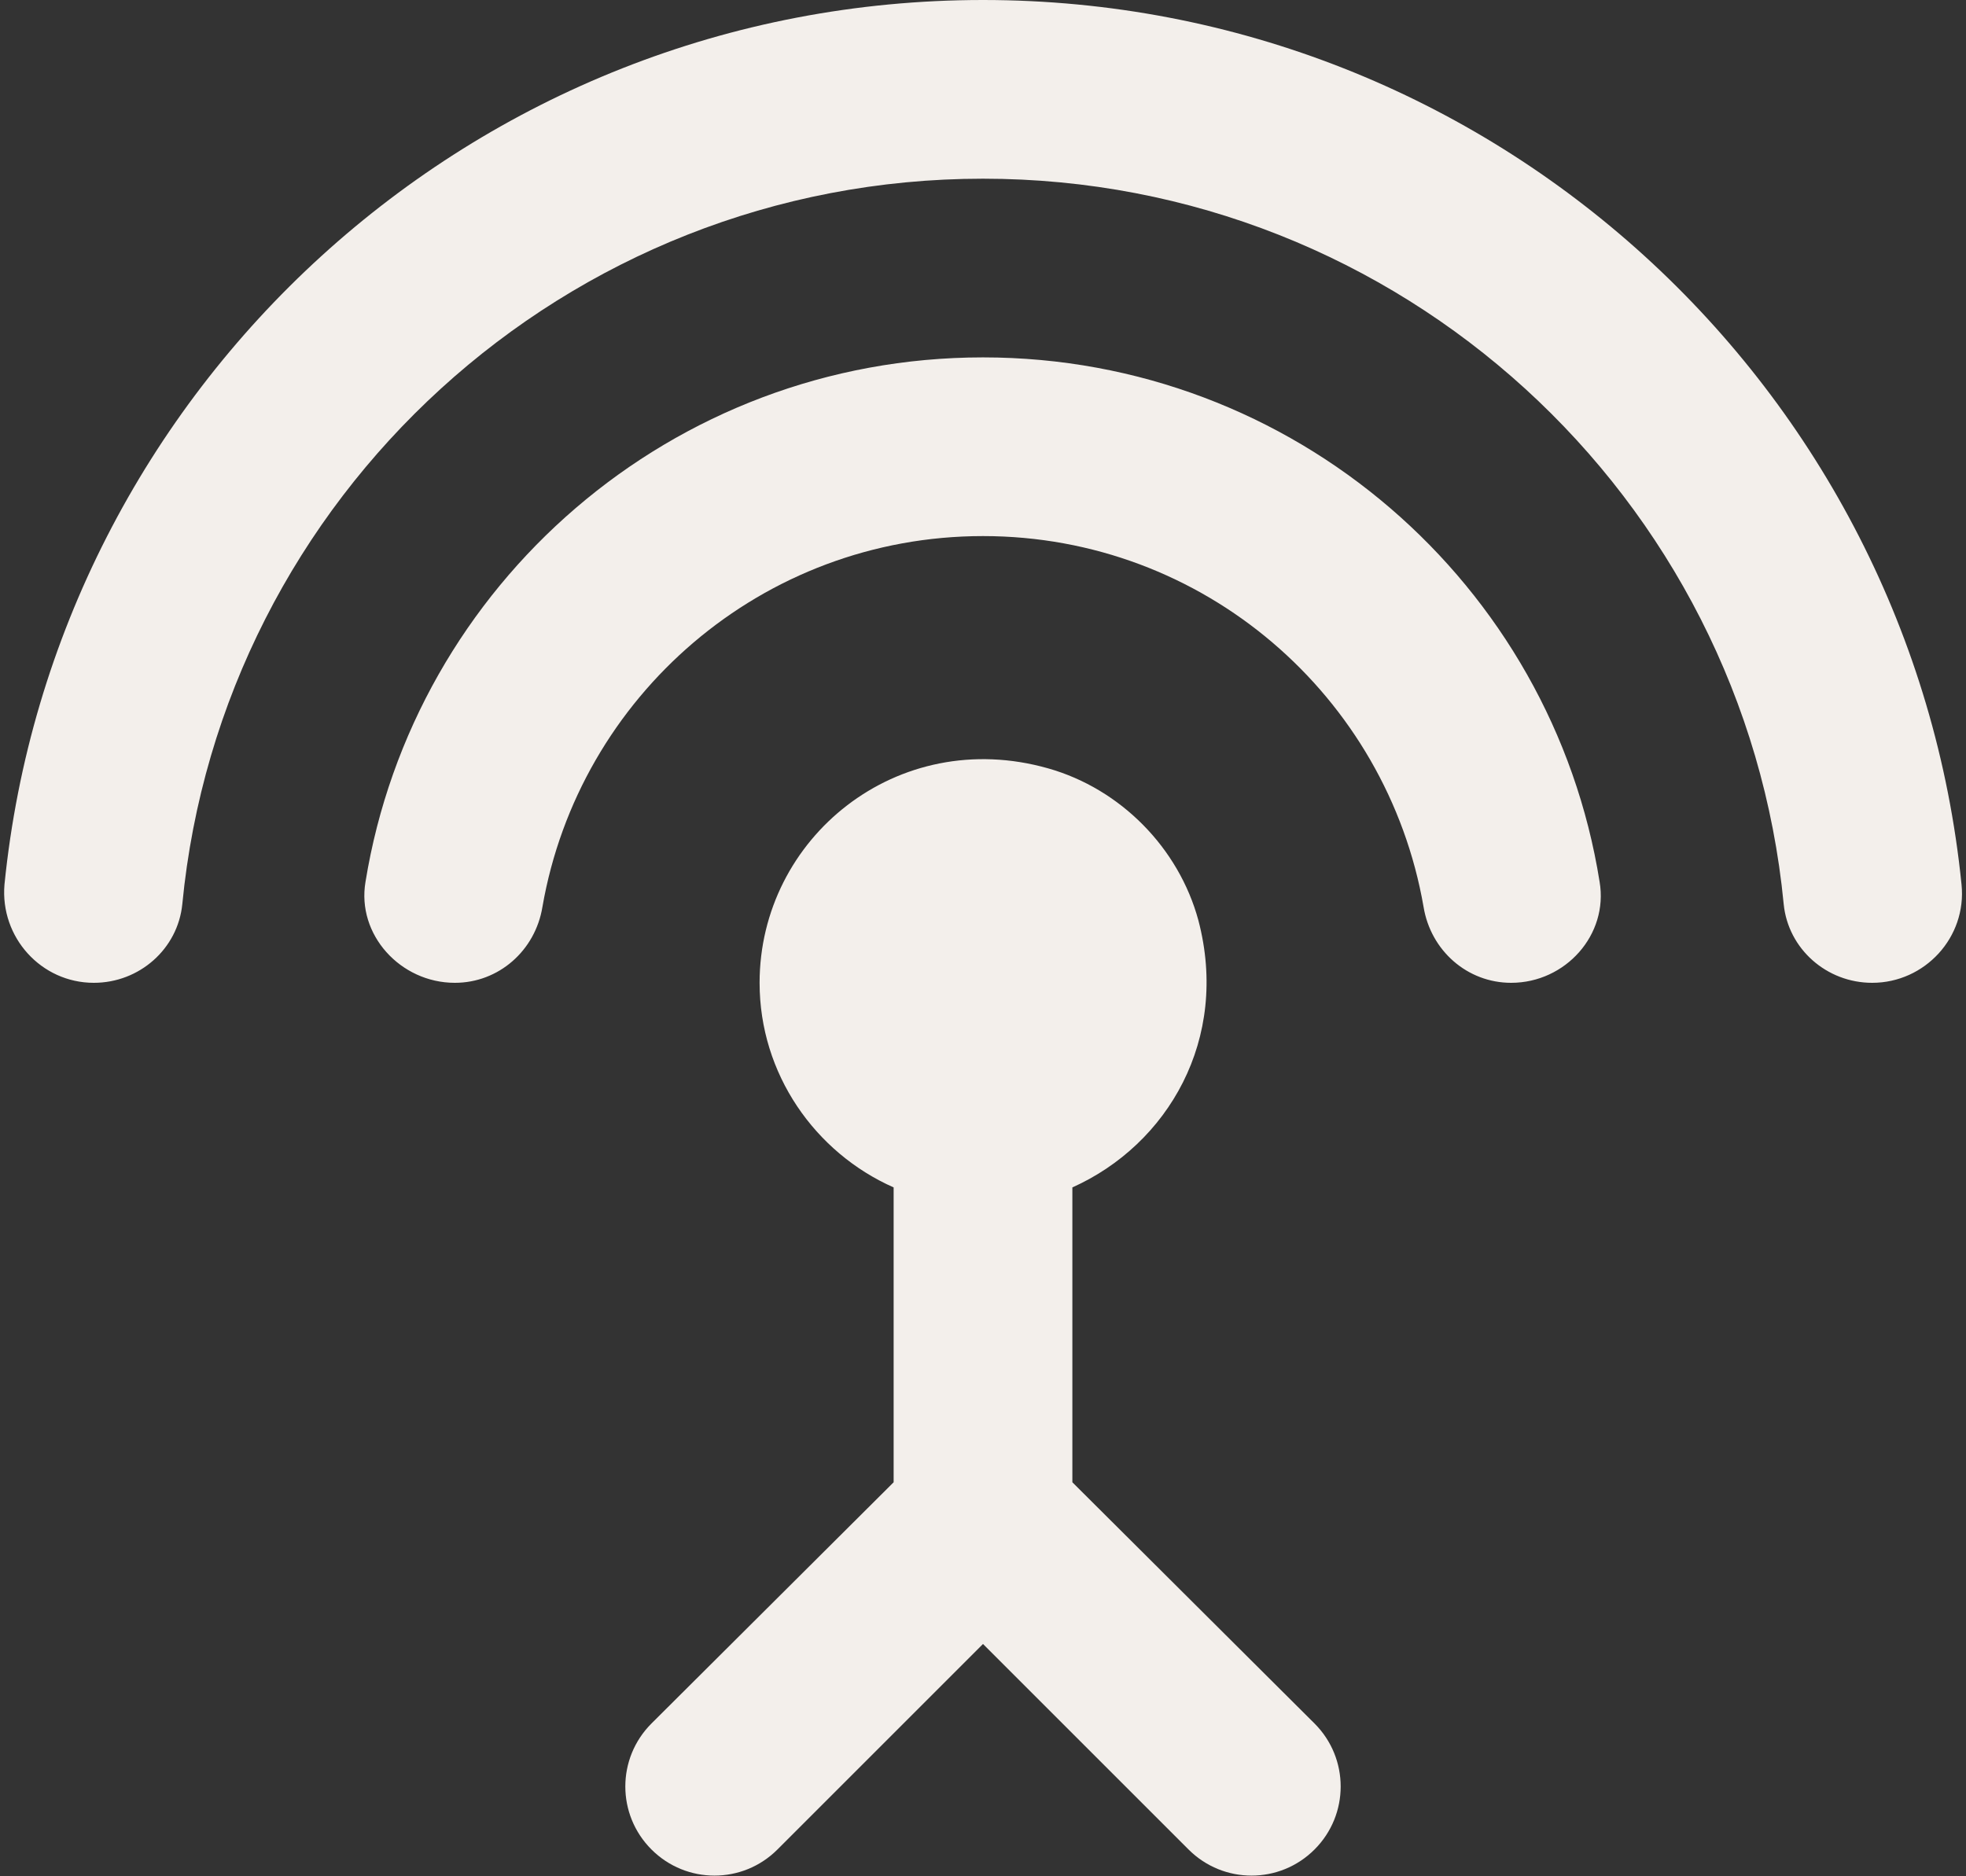 
<svg width="22" height="21" viewBox="0 0 22 21" fill="none" xmlns="http://www.w3.org/2000/svg">
<rect x="0" y="0" width="22" height="21" fill="#333333" stroke="none"/>
<path d="M11 4C7.52 4 4.63 6.54 4.09 9.87C3.99 10.46 4.48 11 5.09 11C5.58 11 5.99 10.64 6.07 10.15C6.48 7.79 8.53 6 11 6C13.47 6 15.52 7.79 15.93 10.15C16.01 10.64 16.42 11 16.91 11C17.52 11 18 10.46 17.9 9.87C17.37 6.54 14.48 4 11 4ZM12 13.29C13.07 12.81 13.76 11.63 13.41 10.3C13.19 9.49 12.54 8.83 11.73 8.6C10.04 8.12 8.5 9.38 8.5 11C8.5 12.02 9.12 12.9 10 13.29V16.59L7.29 19.29C6.9 19.68 6.9 20.31 7.29 20.7C7.68 21.09 8.31 21.09 8.7 20.7L11 18.4L13.3 20.7C13.69 21.09 14.32 21.09 14.71 20.7C15.1 20.31 15.1 19.68 14.71 19.29L12 16.59V13.29ZM11 0C5.3 0 0.61 4.34 0.05 9.9C-1.28448e-05 10.49 0.46 11 1.05 11C1.56 11 1.99 10.62 2.04 10.12C2.48 5.56 6.33 2 11 2C15.67 2 19.52 5.56 19.96 10.12C20.01 10.62 20.44 11 20.95 11C21.54 11 22.01 10.49 21.95 9.9C21.39 4.34 16.7 0 11 0Z" fill="#F3EFEB"/>
</svg>
